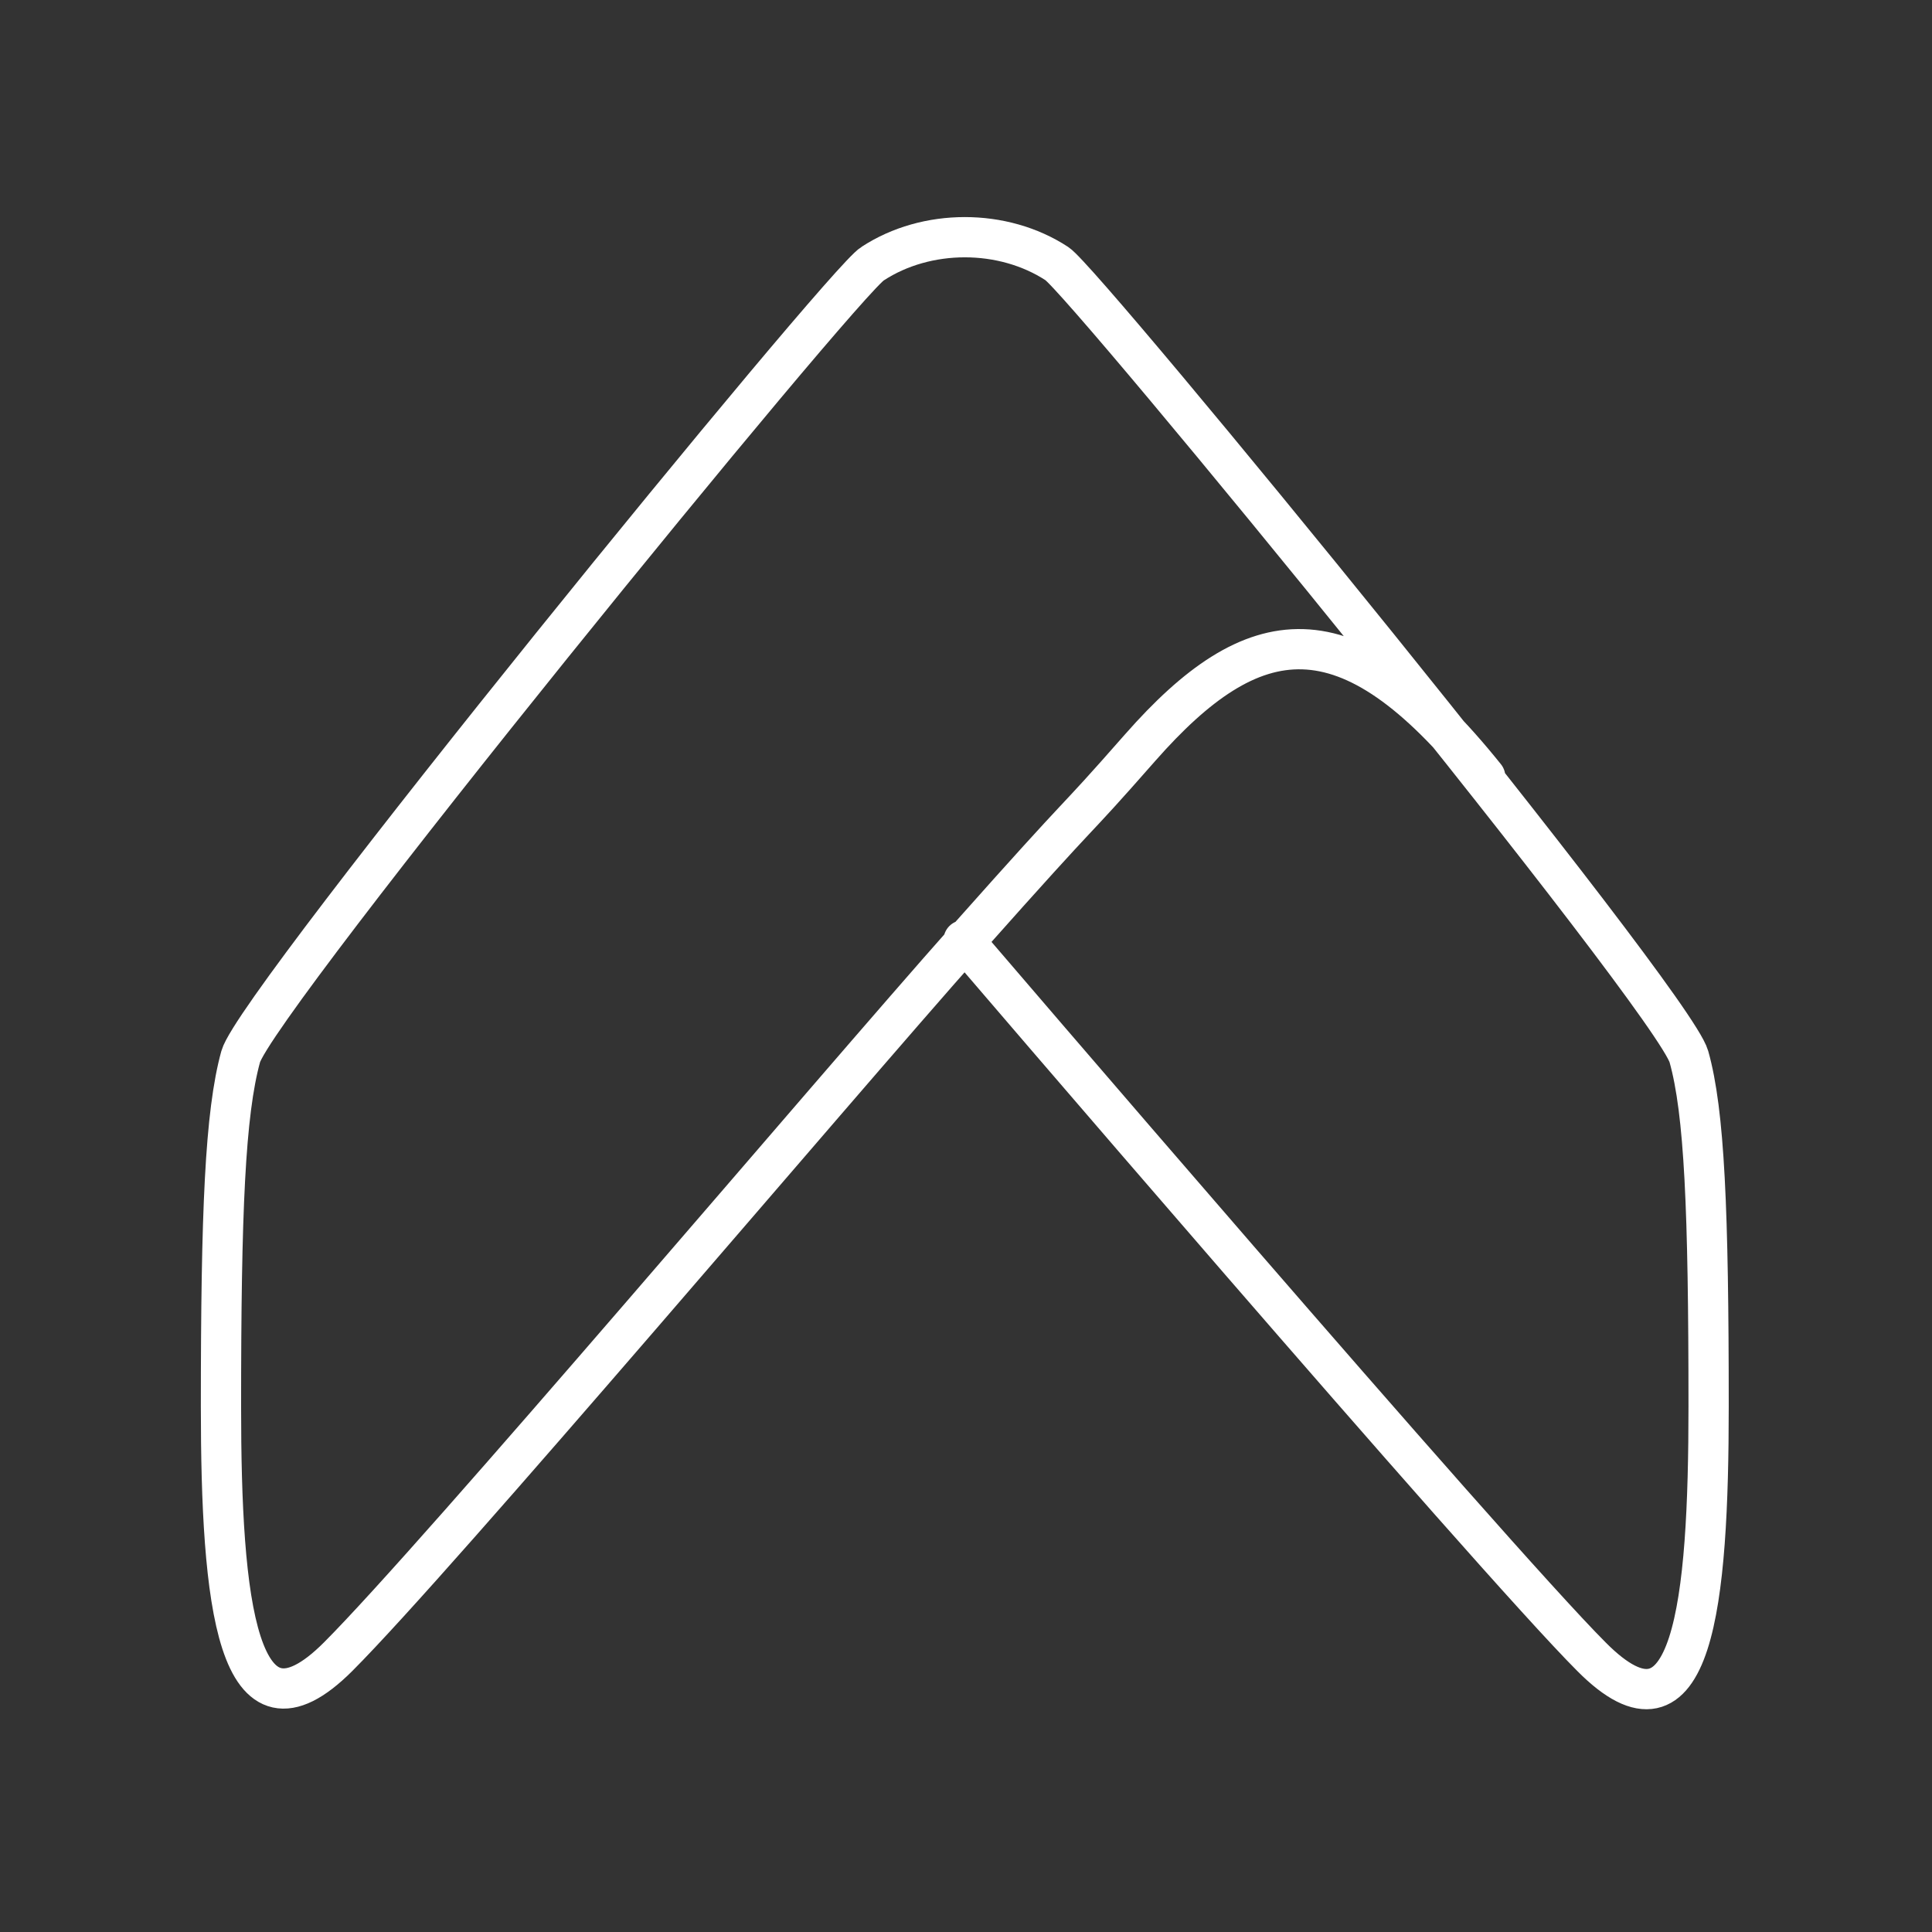 <svg version="1.1" viewBox="0 0 48 48" xmlns="http://www.w3.org/2000/svg"><rect x="0" y="0" width="48" height="48" fill="#333333" stroke="none"/><path d="m36.9 19.3c-3.45-4.3-5.77-3.91-8.57-0.729-1.95 2.22-0.998 1.04-4.33 4.79s-13.1 15.3-15.6 17.8c-2.52 2.52-2.91-1.38-2.91-6.22s0.102-7.28 0.49-8.69c0.388-1.38 15-19.3 15.7-19.7 1.34-0.877 3.24-0.877 4.58 0 0.719 0.471 15.3 18.3 15.7 19.7 0.388 1.38 0.49 3.82 0.49 8.69s-0.382 8.77-2.91 6.22c-2.52-2.52-15.6-17.8-15.6-17.8" fill="none" stroke="#fff" stroke-linecap="round" stroke-linejoin="round"/></svg>
